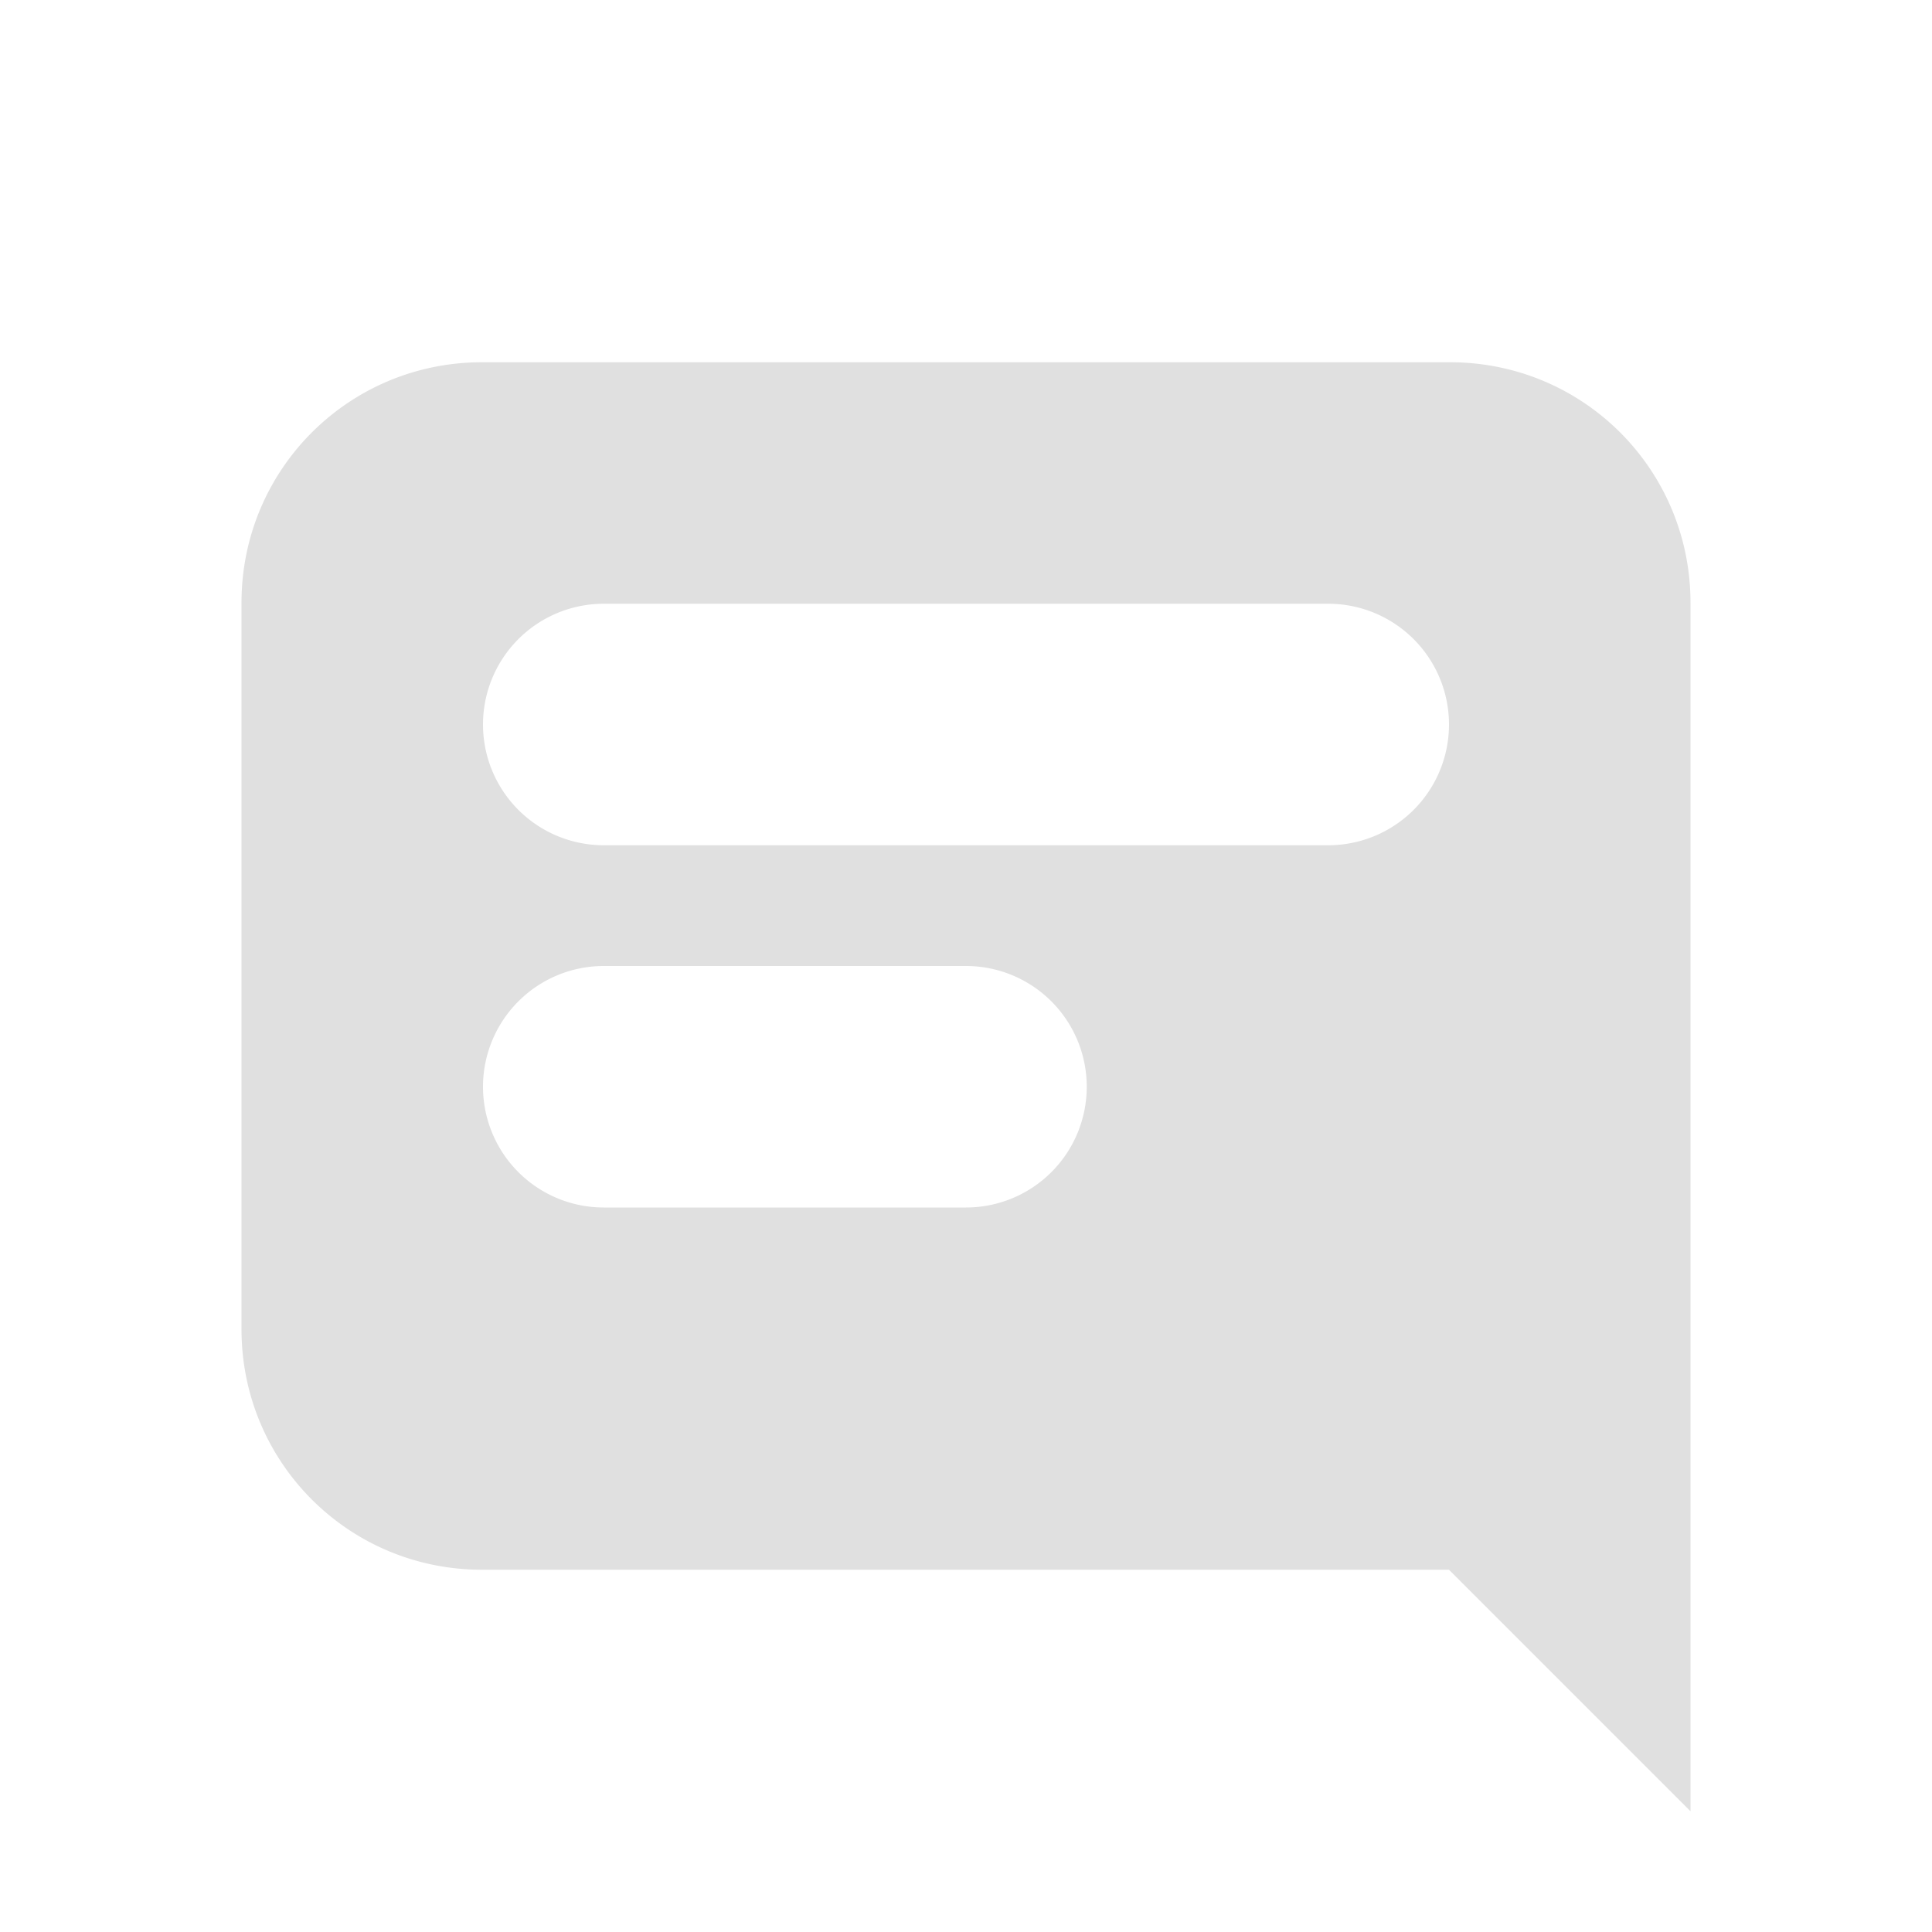 <?xml version="1.0" encoding="UTF-8" standalone="no"?>
<!-- Created with Inkscape (http://www.inkscape.org/) -->

<svg
   width="16"
   height="16"
   viewBox="0 0 16 16"
   version="1.1"
   id="svg1"
   inkscape:version="1.3.2 (091e20e, 2023-11-25, custom)"
   sodipodi:docname="dialog.svg"
   xmlns:inkscape="http://www.inkscape.org/namespaces/inkscape"
   xmlns:sodipodi="http://sodipodi.sourceforge.net/DTD/sodipodi-0.dtd"
   xmlns="http://www.w3.org/2000/svg"
   xmlns:svg="http://www.w3.org/2000/svg">
  <sodipodi:namedview
     id="namedview1"
     pagecolor="#505050"
     bordercolor="#ffffff"
     borderopacity="1"
     inkscape:showpageshadow="0"
     inkscape:pageopacity="0"
     inkscape:pagecheckerboard="1"
     inkscape:deskcolor="#505050"
     inkscape:document-units="px"
     showgrid="true"
     inkscape:zoom="45.254834"
     inkscape:cx="6.2755727"
     inkscape:cy="8.7173008"
     inkscape:window-width="1920"
     inkscape:window-height="1001"
     inkscape:window-x="-9"
     inkscape:window-y="41"
     inkscape:window-maximized="1"
     inkscape:current-layer="layer1">
    <inkscape:grid
       id="grid1"
       units="px"
       originx="0"
       originy="0"
       spacingx="1"
       spacingy="1"
       empcolor="#888888"
       empopacity="0.302"
       color="#737373"
       opacity="0.149"
       empspacing="4"
       dotted="false"
       gridanglex="30"
       gridanglez="30"
       visible="true" />
  </sodipodi:namedview>
  <defs
     id="defs1" />
  <g
     inkscape:label="Layer 1"
     inkscape:groupmode="layer"
     id="layer1">
    <path
       id="rect1"
       style="fill:#e0e0e0;stroke-width:16;stroke-miterlimit:4.2"
       d="M 3.992 3 C 2.888 3 2 3.888 2 4.992 L 2 11.008 C 2 12.112 2.888 13 3.992 13 L 12 13 L 14 15 L 14 11.008 L 14 11 L 14 4.992 C 14 3.888 13.112 3 12.008 3 L 3.992 3 z M 5 5 L 11 5 A 1 1 0 0 1 12 6 A 1 1 0 0 1 11 7 L 5 7 A 1 1 0 0 1 4 6 A 1 1 0 0 1 5 5 z M 5 8 L 8 8 A 1 1 0 0 1 9 9 A 1 1 0 0 1 8 10 L 5 10 A 1 1 0 0 1 4 9 A 1 1 0 0 1 5 8 z " />
  </g>
</svg>
